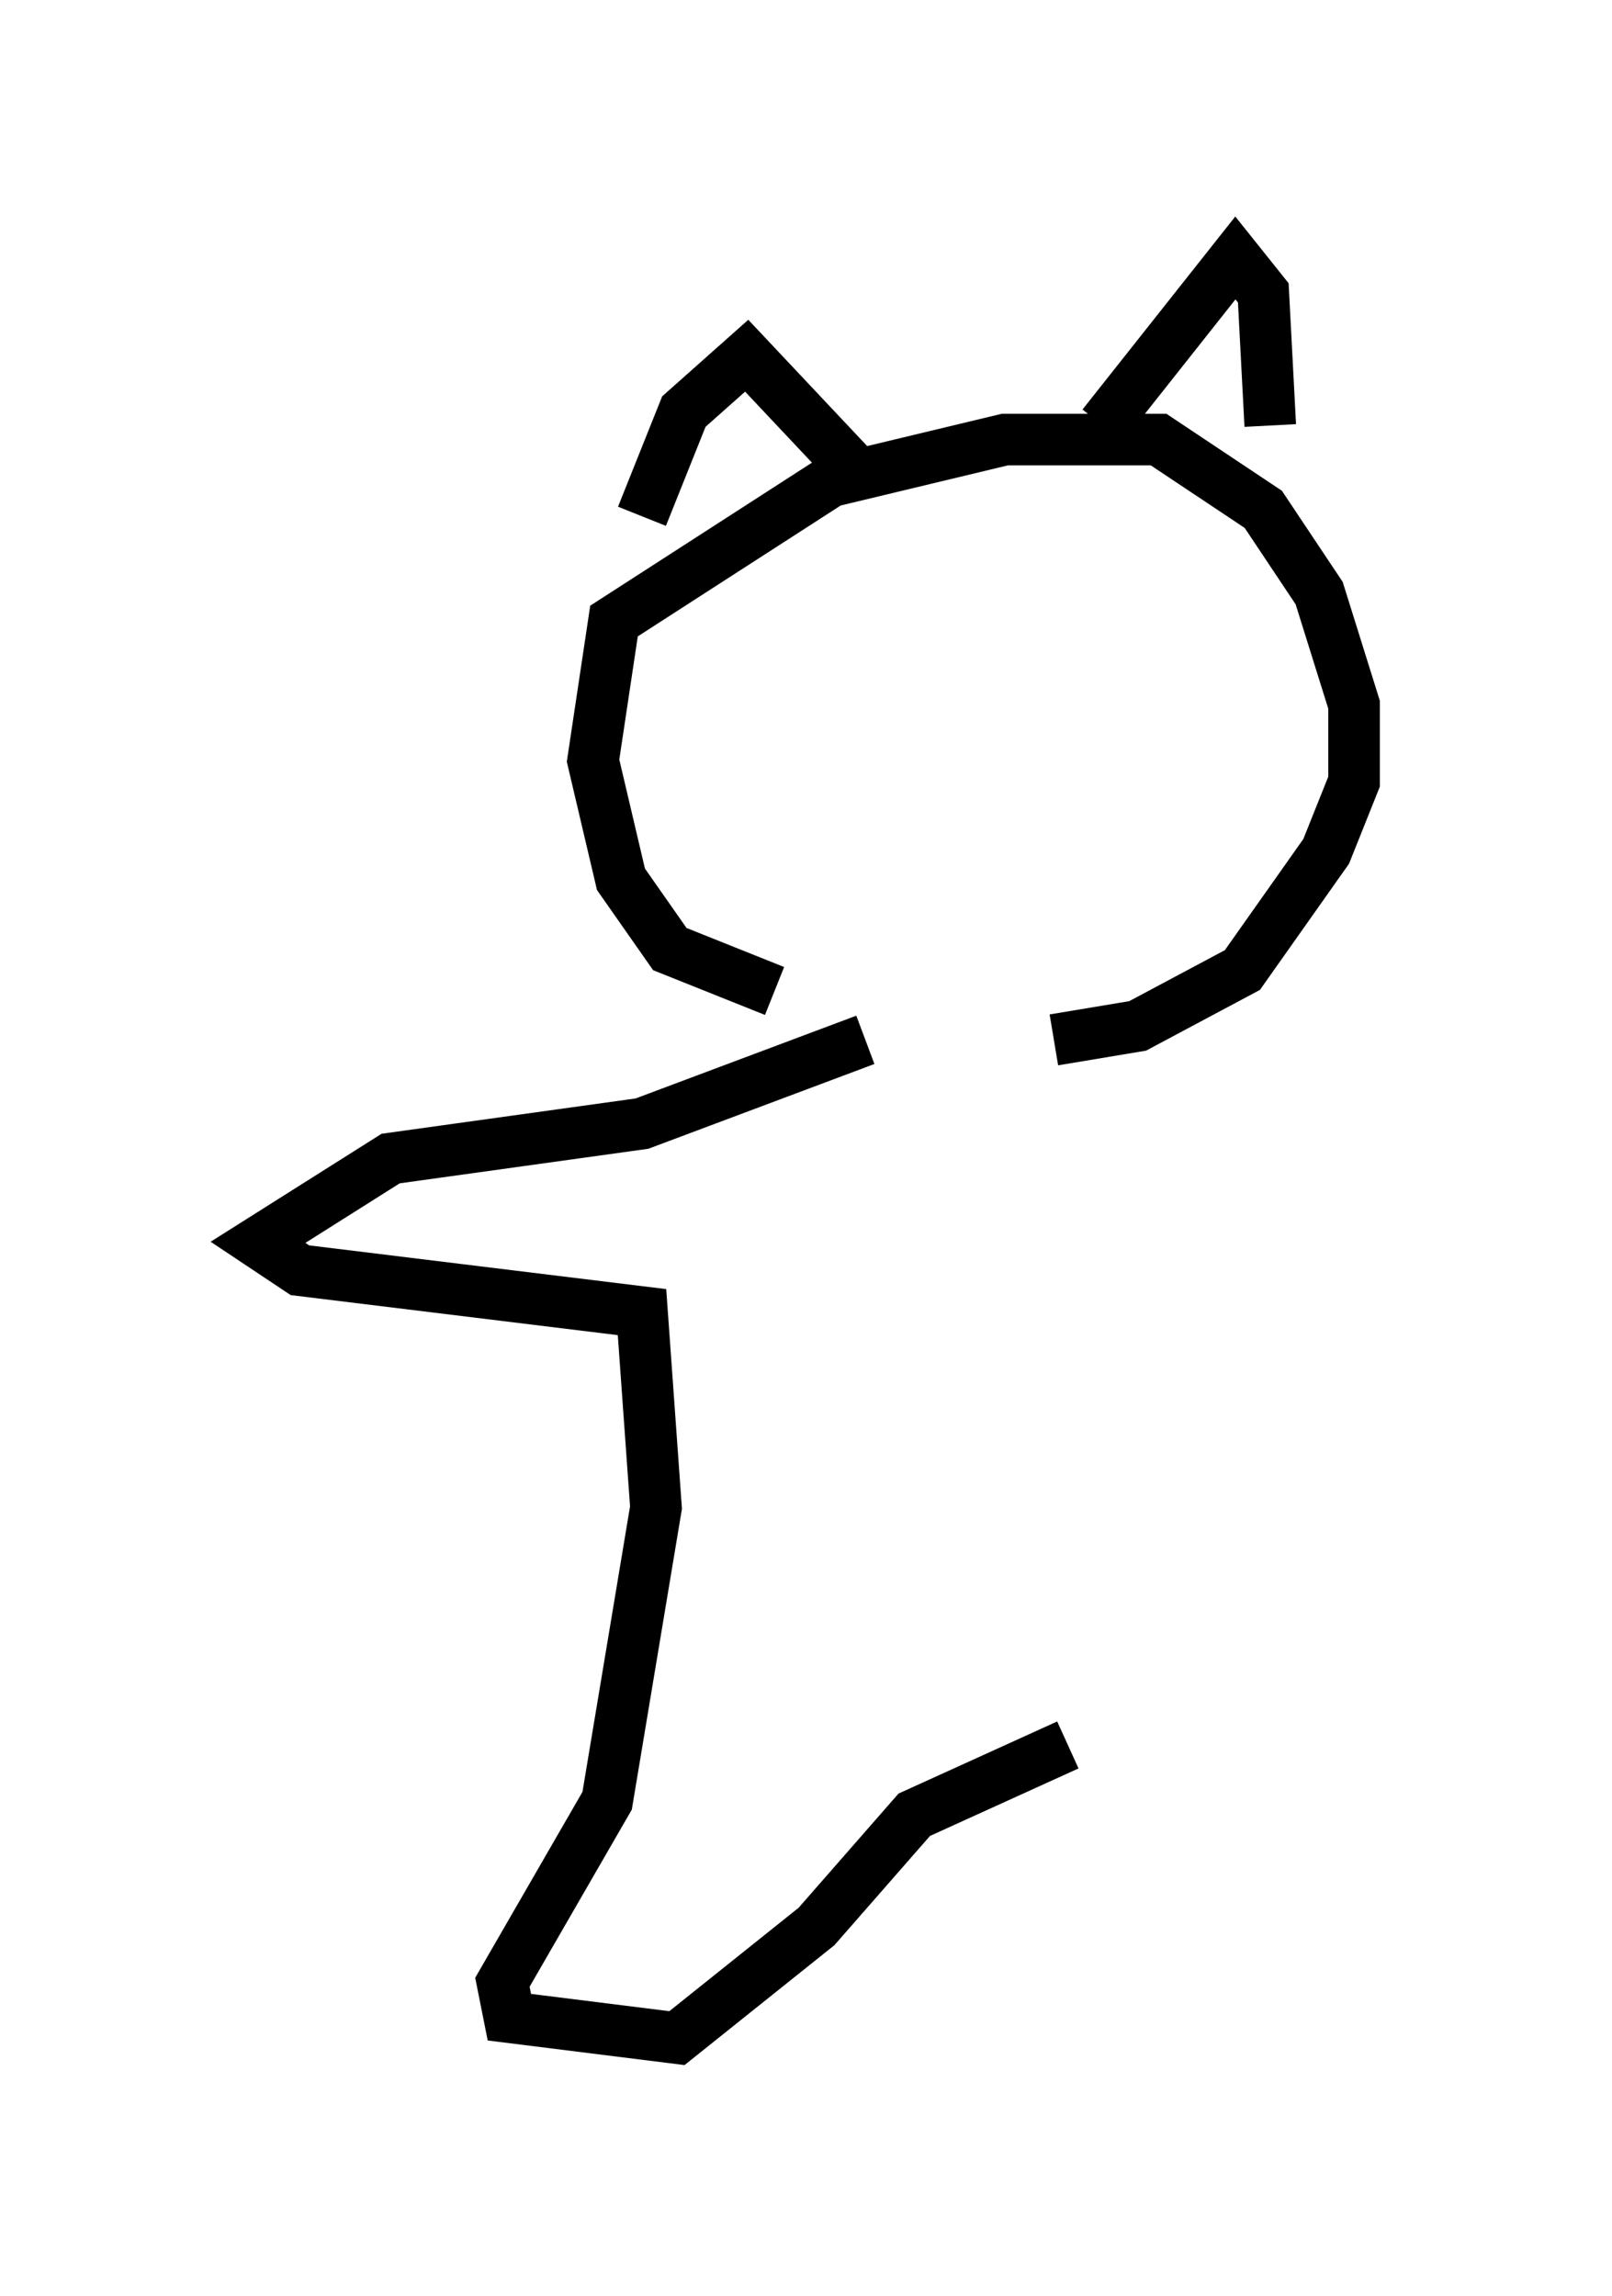 <?xml version="1.0" encoding="utf-8" ?>
<svg baseProfile="full" height="44.506" version="1.1" width="31.245" xmlns="http://www.w3.org/2000/svg" xmlns:ev="http://www.w3.org/2001/xml-events" xmlns:xlink="http://www.w3.org/1999/xlink"><defs /><rect fill="white" height="44.506" width="31.245" x="0" y="0" /><path d="M20.02, 19.344 m-5.007, -0.135 l-2.03, -0.812 -0.947, -1.353 l-0.541, -2.3 0.406, -2.706 l4.195, -2.706 3.383, -0.812 l2.977, 0.0 2.03, 1.353 l1.083, 1.624 0.677, 2.165 l0.0, 1.488 -0.541, 1.353 l-1.624, 2.3 -2.03, 1.083 l-1.624, 0.271 m-7.984, -10.149 l0.812, -2.03 1.218, -1.083 l2.165, 2.3 m4.736, -0.947 l2.571, -3.248 0.541, 0.677 l0.135, 2.571 m-7.848, 11.908 l-4.33, 1.624 -4.871, 0.677 l-2.571, 1.624 0.812, 0.541 l6.631, 0.812 0.271, 3.789 l-0.947, 5.683 -2.03, 3.518 l0.135, 0.677 3.248, 0.406 l2.706, -2.165 1.894, -2.165 l2.977, -1.353 " fill="none" stroke="black" stroke-width="1" /></svg>